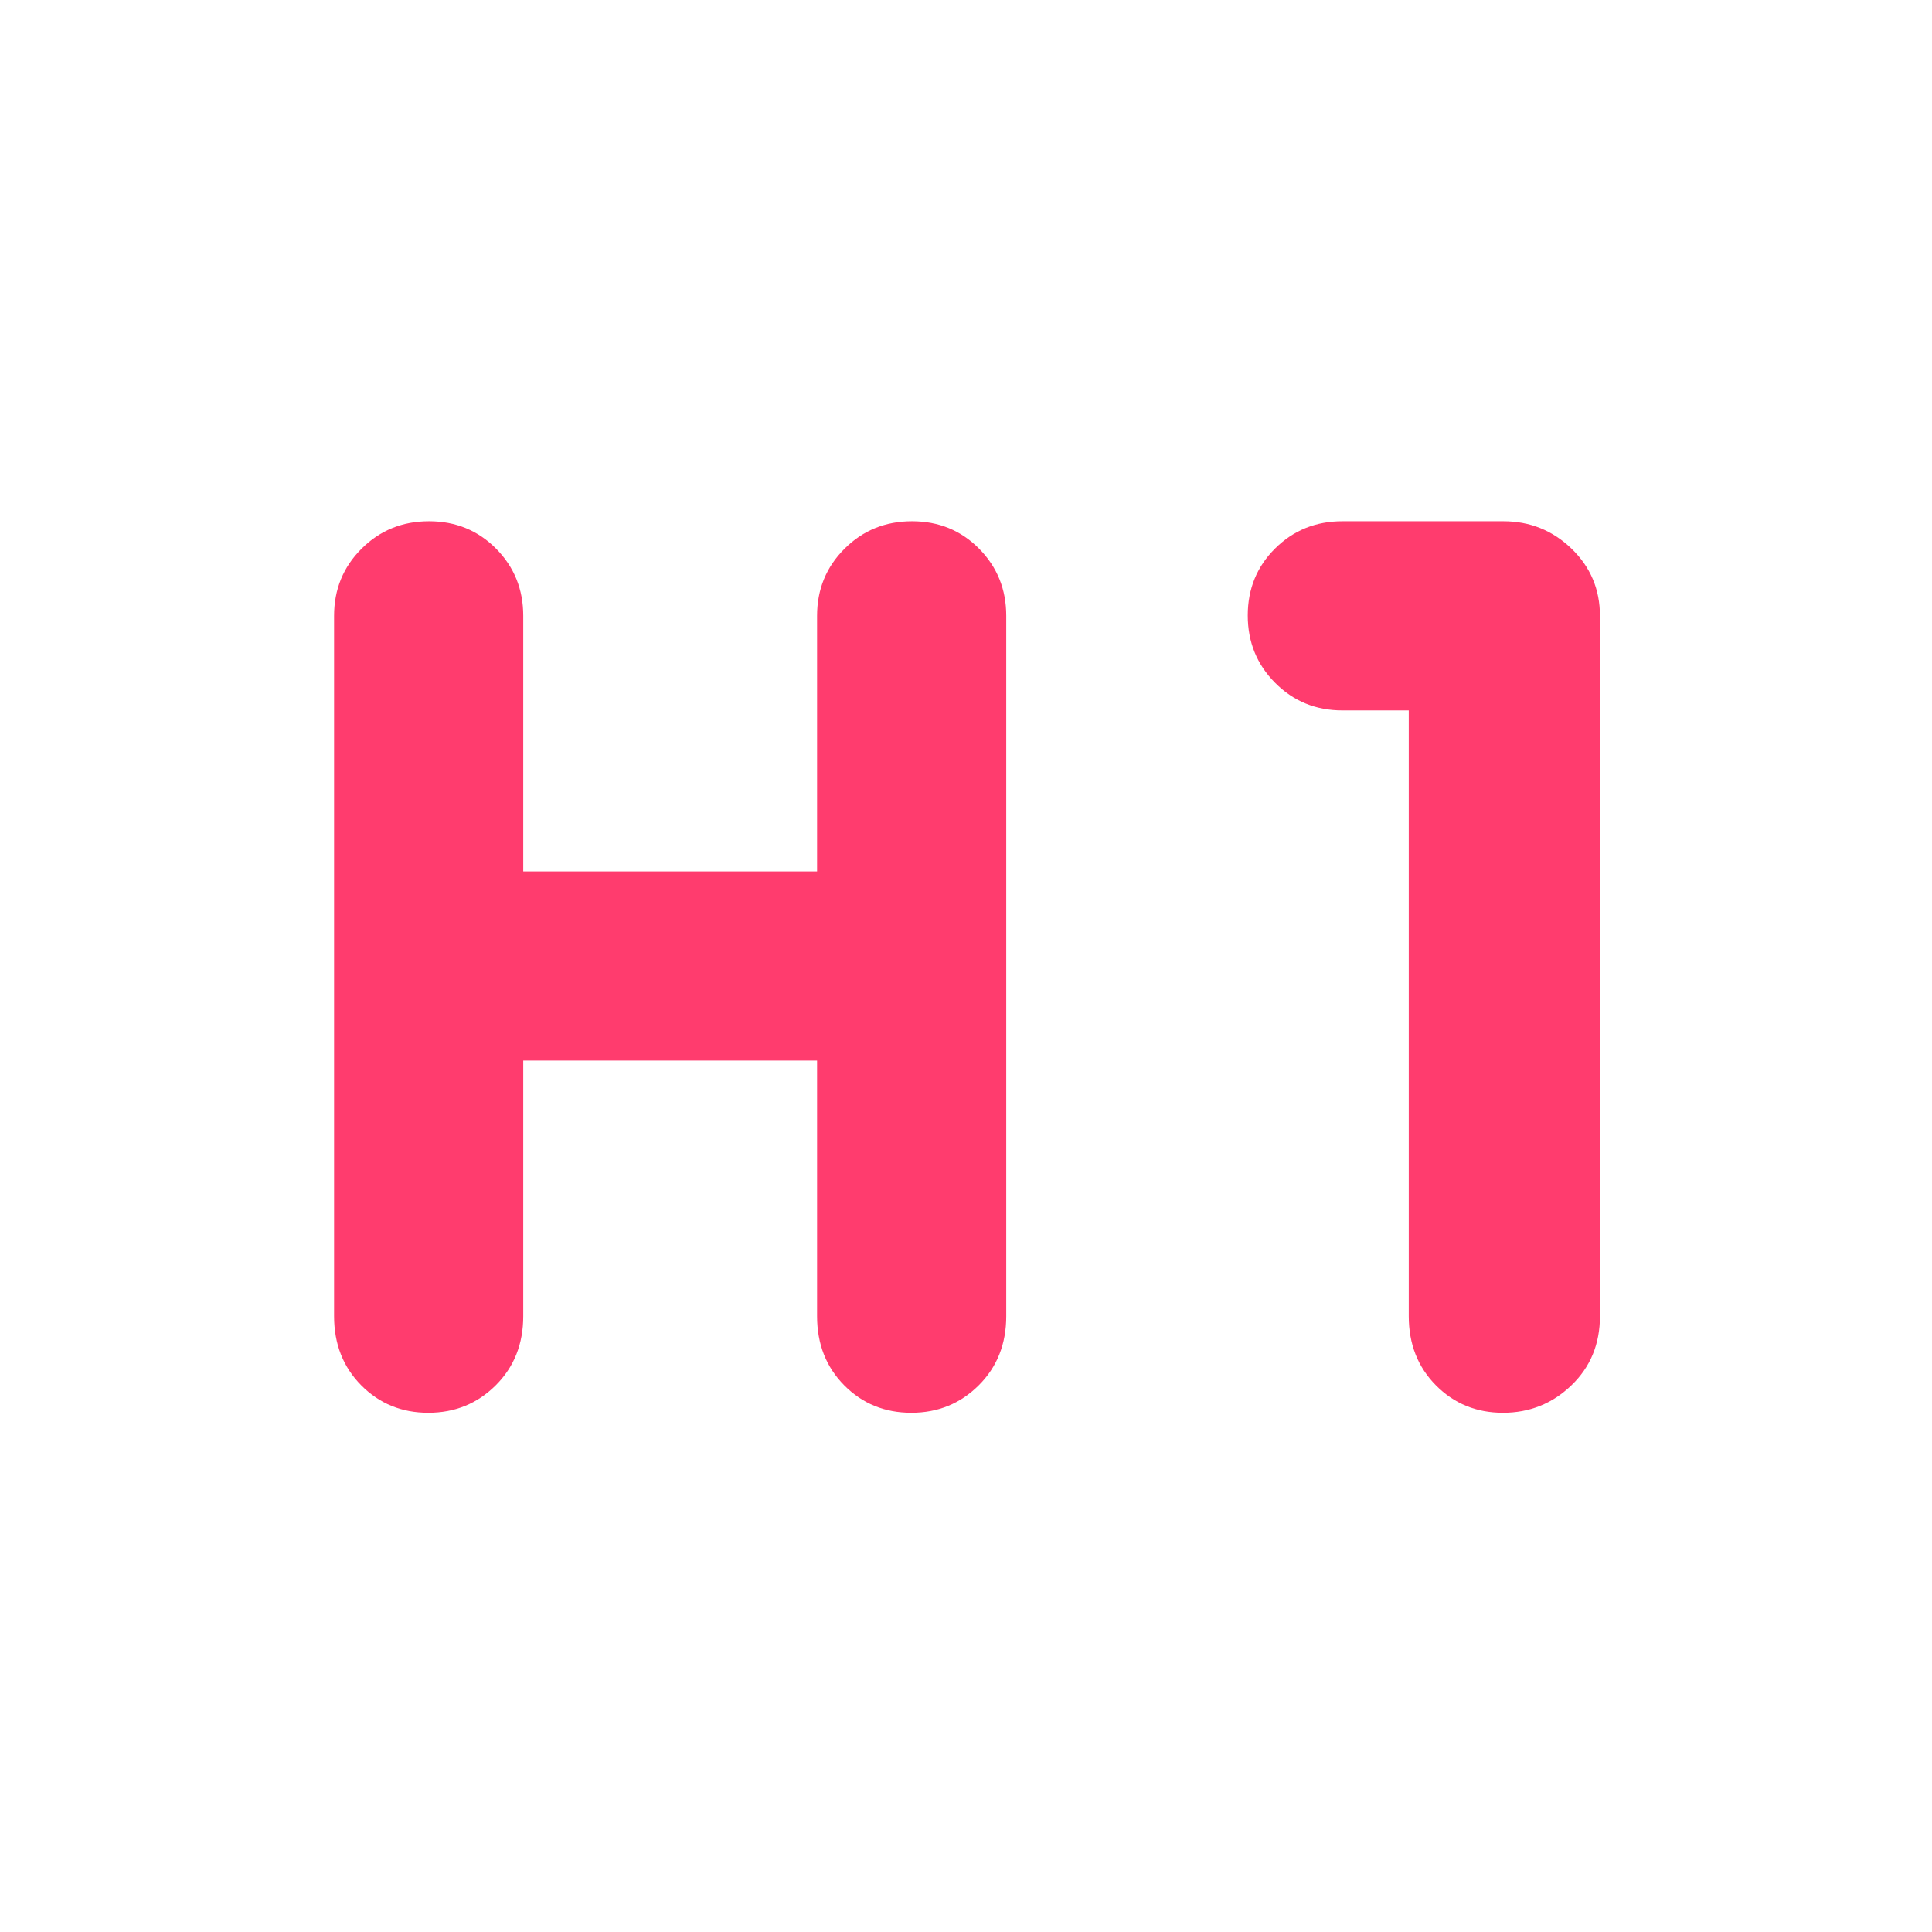 <svg xmlns="http://www.w3.org/2000/svg" height="48" viewBox="0 -960 960 960" width="48"><path fill="rgb(255, 60, 110)" d="M212.82-258q-19.82 0-33.32-13.63Q166-285.25 166-306v-348q0-19.75 13.68-33.38Q193.35-701 213.18-701q19.82 0 33.32 13.62Q260-673.75 260-654v127h146v-127q0-19.75 13.68-33.38Q433.35-701 453.18-701q19.82 0 33.32 13.62Q500-673.75 500-654v348q0 20.75-13.68 34.37Q472.65-258 452.82-258q-19.82 0-33.32-13.63Q406-285.25 406-306v-127H260v127q0 20.75-13.68 34.37Q232.65-258 212.82-258Zm534 0q-19.82 0-33.32-13.63Q700-285.25 700-306v-301h-33q-19.75 0-33.37-13.68Q620-634.35 620-654.18q0-19.82 13.63-33.32Q647.25-701 667-701h80q19.75 0 33.88 13.62Q795-673.75 795-654v348q0 20.75-14.18 34.37-14.17 13.63-34 13.63Z"/></svg>